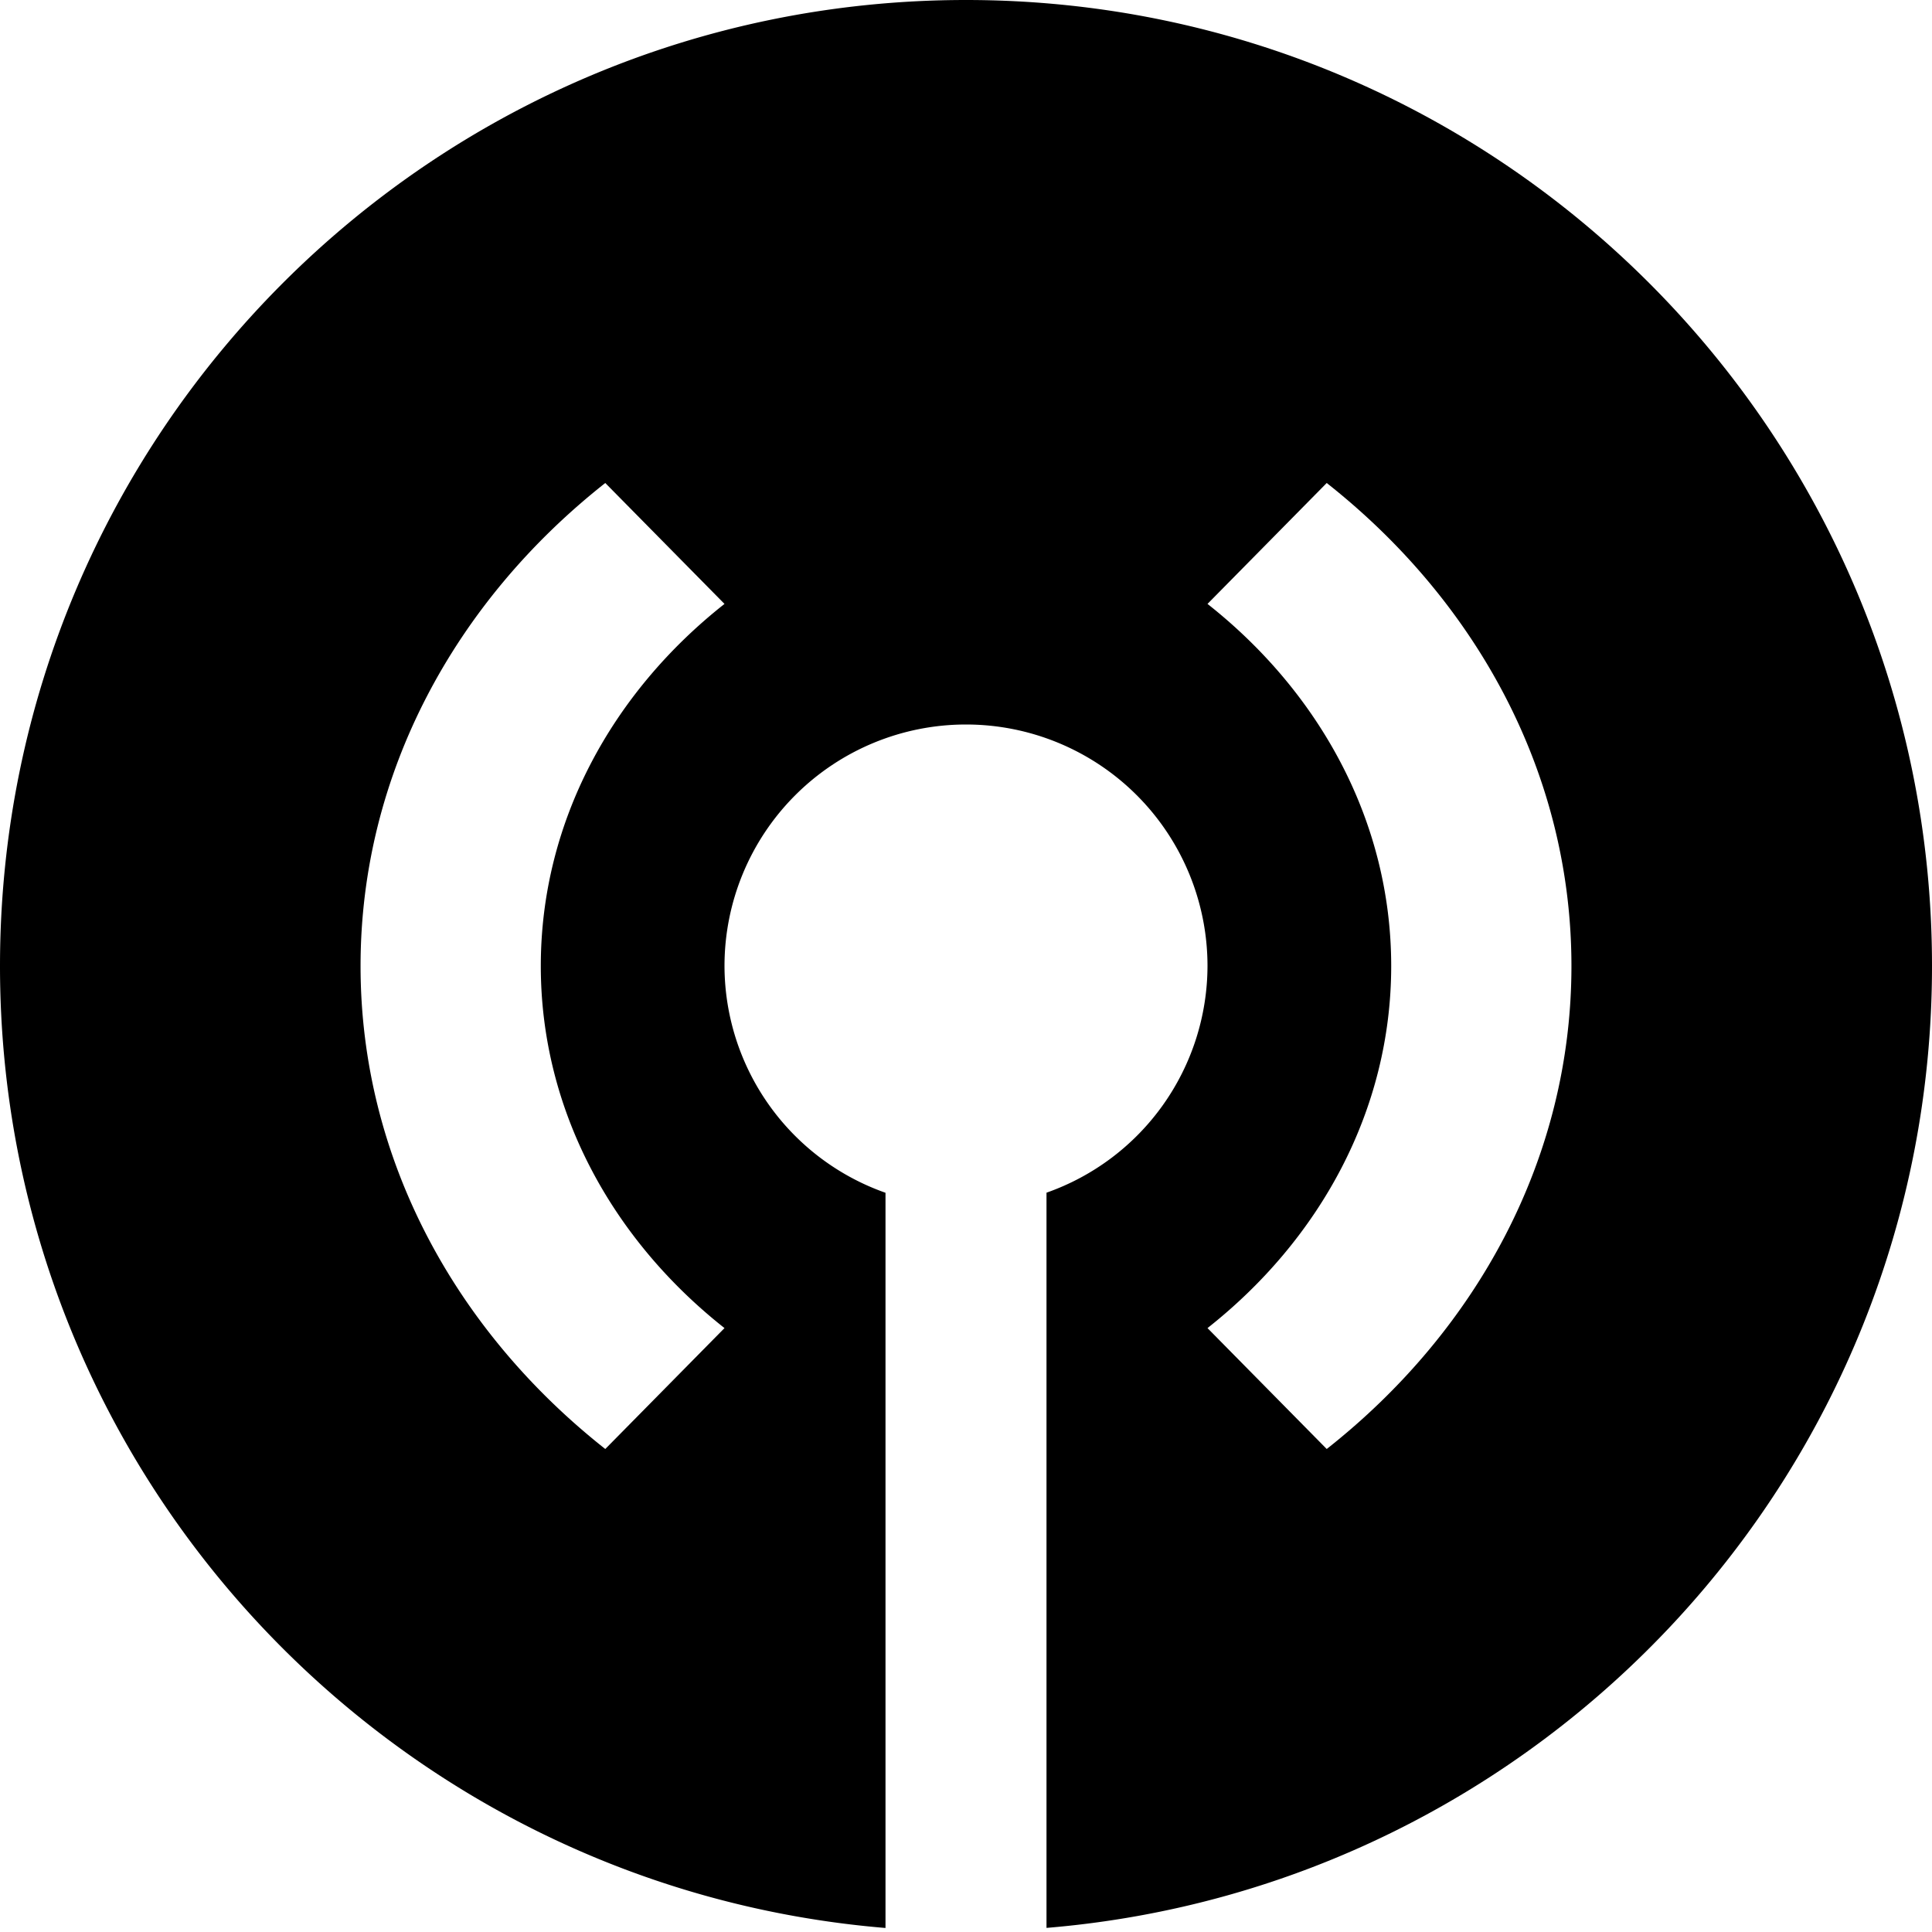<svg xmlns="http://www.w3.org/2000/svg" viewBox="0 0 24 24"><title>signal</title><path d="M12 0C5.373 0 0 5.373 0 12c0 6.29 4.842 11.44 11 11.95v-9.133A2.994 2.994 0 0 1 9 12a3 3 0 0 1 6 0 2.992 2.992 0 0 1-2 2.816v9.133c6.158-.51 11-5.66 11-11.95C24 5.373 18.627 0 12 0zM6.718 12c0 1.791.887 3.397 2.282 4.498L7.519 18c-1.86-1.467-3.04-3.608-3.04-6s1.18-4.533 3.04-6L9 7.502C7.604 8.603 6.718 10.209 6.718 12zm9.763 6L15 16.498c1.396-1.101 2.282-2.707 2.282-4.498S16.396 8.603 15 7.502L16.481 6c1.86 1.467 3.04 3.608 3.04 6s-1.179 4.533-3.04 6z"></path></svg>